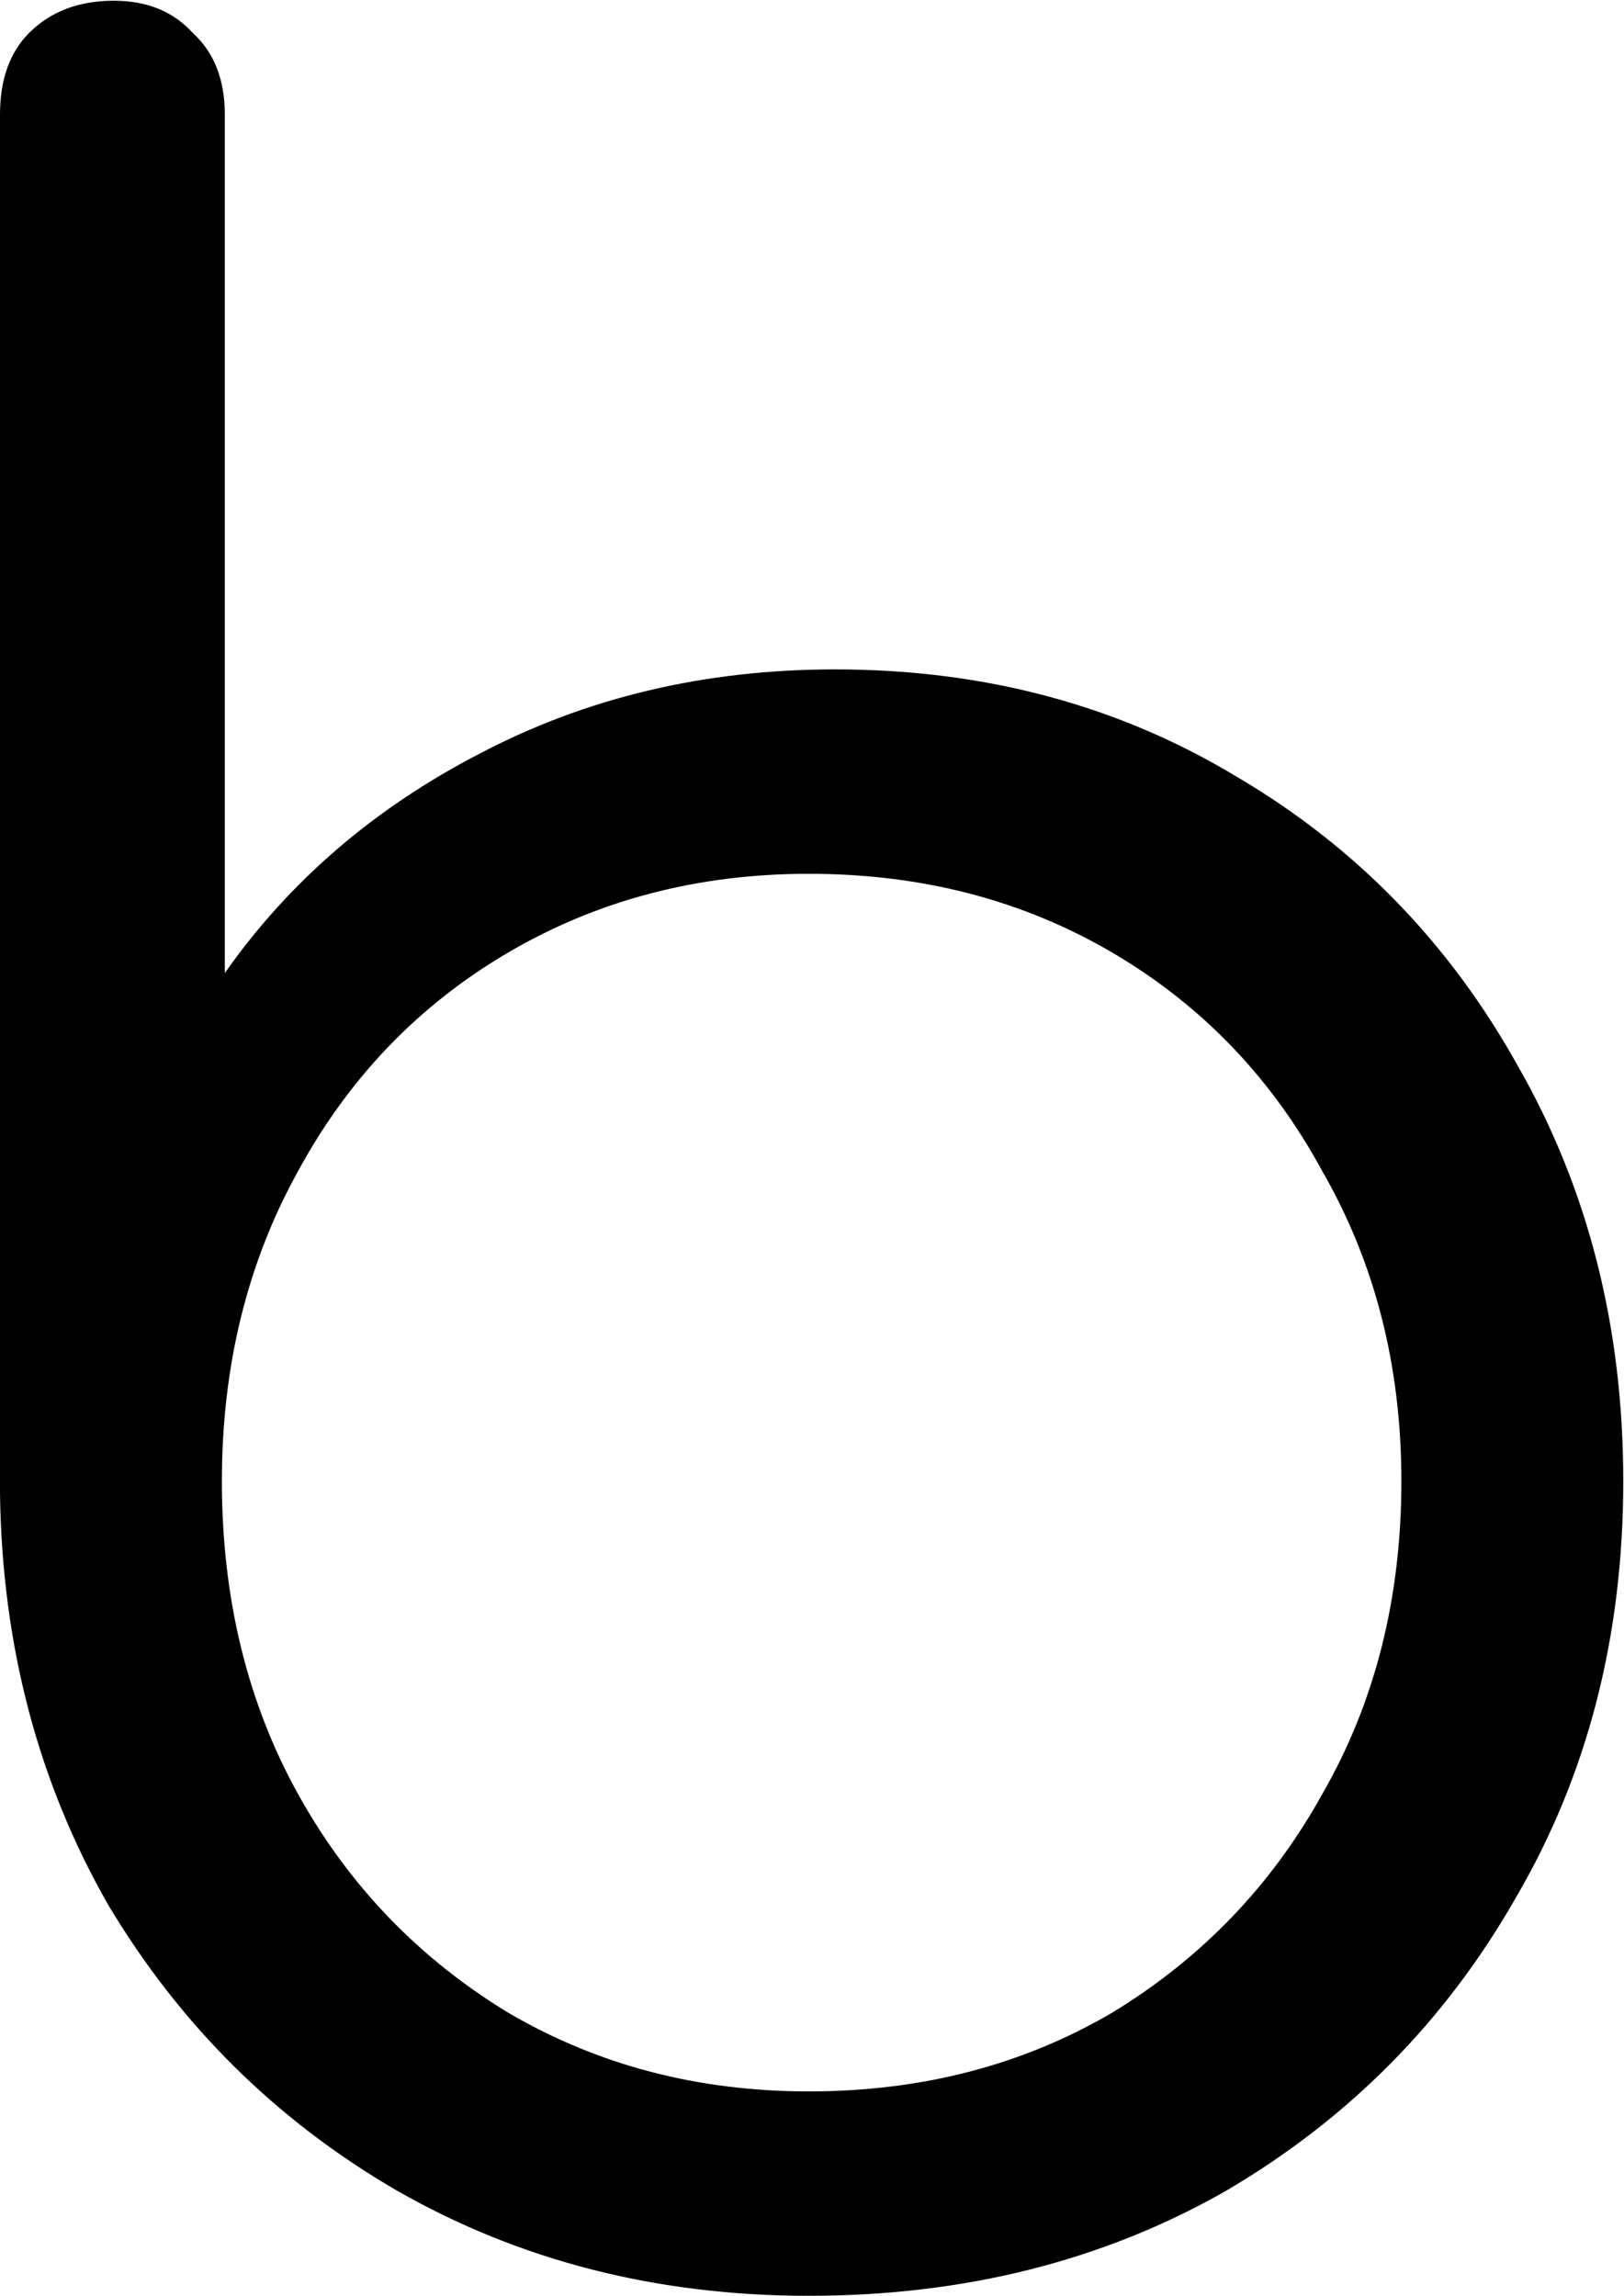 <svg width="445" height="629" viewBox="0 0 445 629" fill="none" xmlns="http://www.w3.org/2000/svg">
    <path
        d="M221.6 629C180 629 142.4 619.4 108.8 600.2C75.733 581 49.333 554.867 29.6 521.8C10.4 488.2 0.533 450.6 2.86102e-06 409V31.4C2.86102e-06 21.8 2.667 14.333 8 9C13.867 3.133 21.6 0.2 31.2 0.2C40.267 0.2 47.467 3.133 52.8 9C58.667 14.333 61.6 21.8 61.6 31.4V266.6C79.2 241.533 102.4 221.533 131.2 206.6C160.533 191.133 193.067 183.4 228.8 183.4C269.867 183.4 306.667 193.267 339.2 213C371.733 232.2 397.333 258.6 416 292.2C435.2 325.8 444.8 363.667 444.8 405.8C444.8 448.467 434.933 486.6 415.2 520.2C396 553.8 369.6 580.467 336 600.2C302.4 619.4 264.267 629 221.6 629ZM221.6 573C252.533 573 280.267 565.8 304.8 551.4C329.333 536.467 348.533 516.467 362.4 491.4C376.8 466.333 384 437.8 384 405.8C384 374.333 376.8 346.067 362.4 321C348.533 295.4 329.333 275.4 304.8 261C280.267 246.6 252.533 239.4 221.6 239.4C191.2 239.4 163.733 246.6 139.2 261C114.667 275.4 95.467 295.4 81.6 321C67.733 346.067 60.8 374.333 60.8 405.8C60.8 437.8 67.733 466.333 81.6 491.4C95.467 516.467 114.667 536.467 139.2 551.4C163.733 565.8 191.2 573 221.6 573Z"
        fill="currentColor" />
</svg>